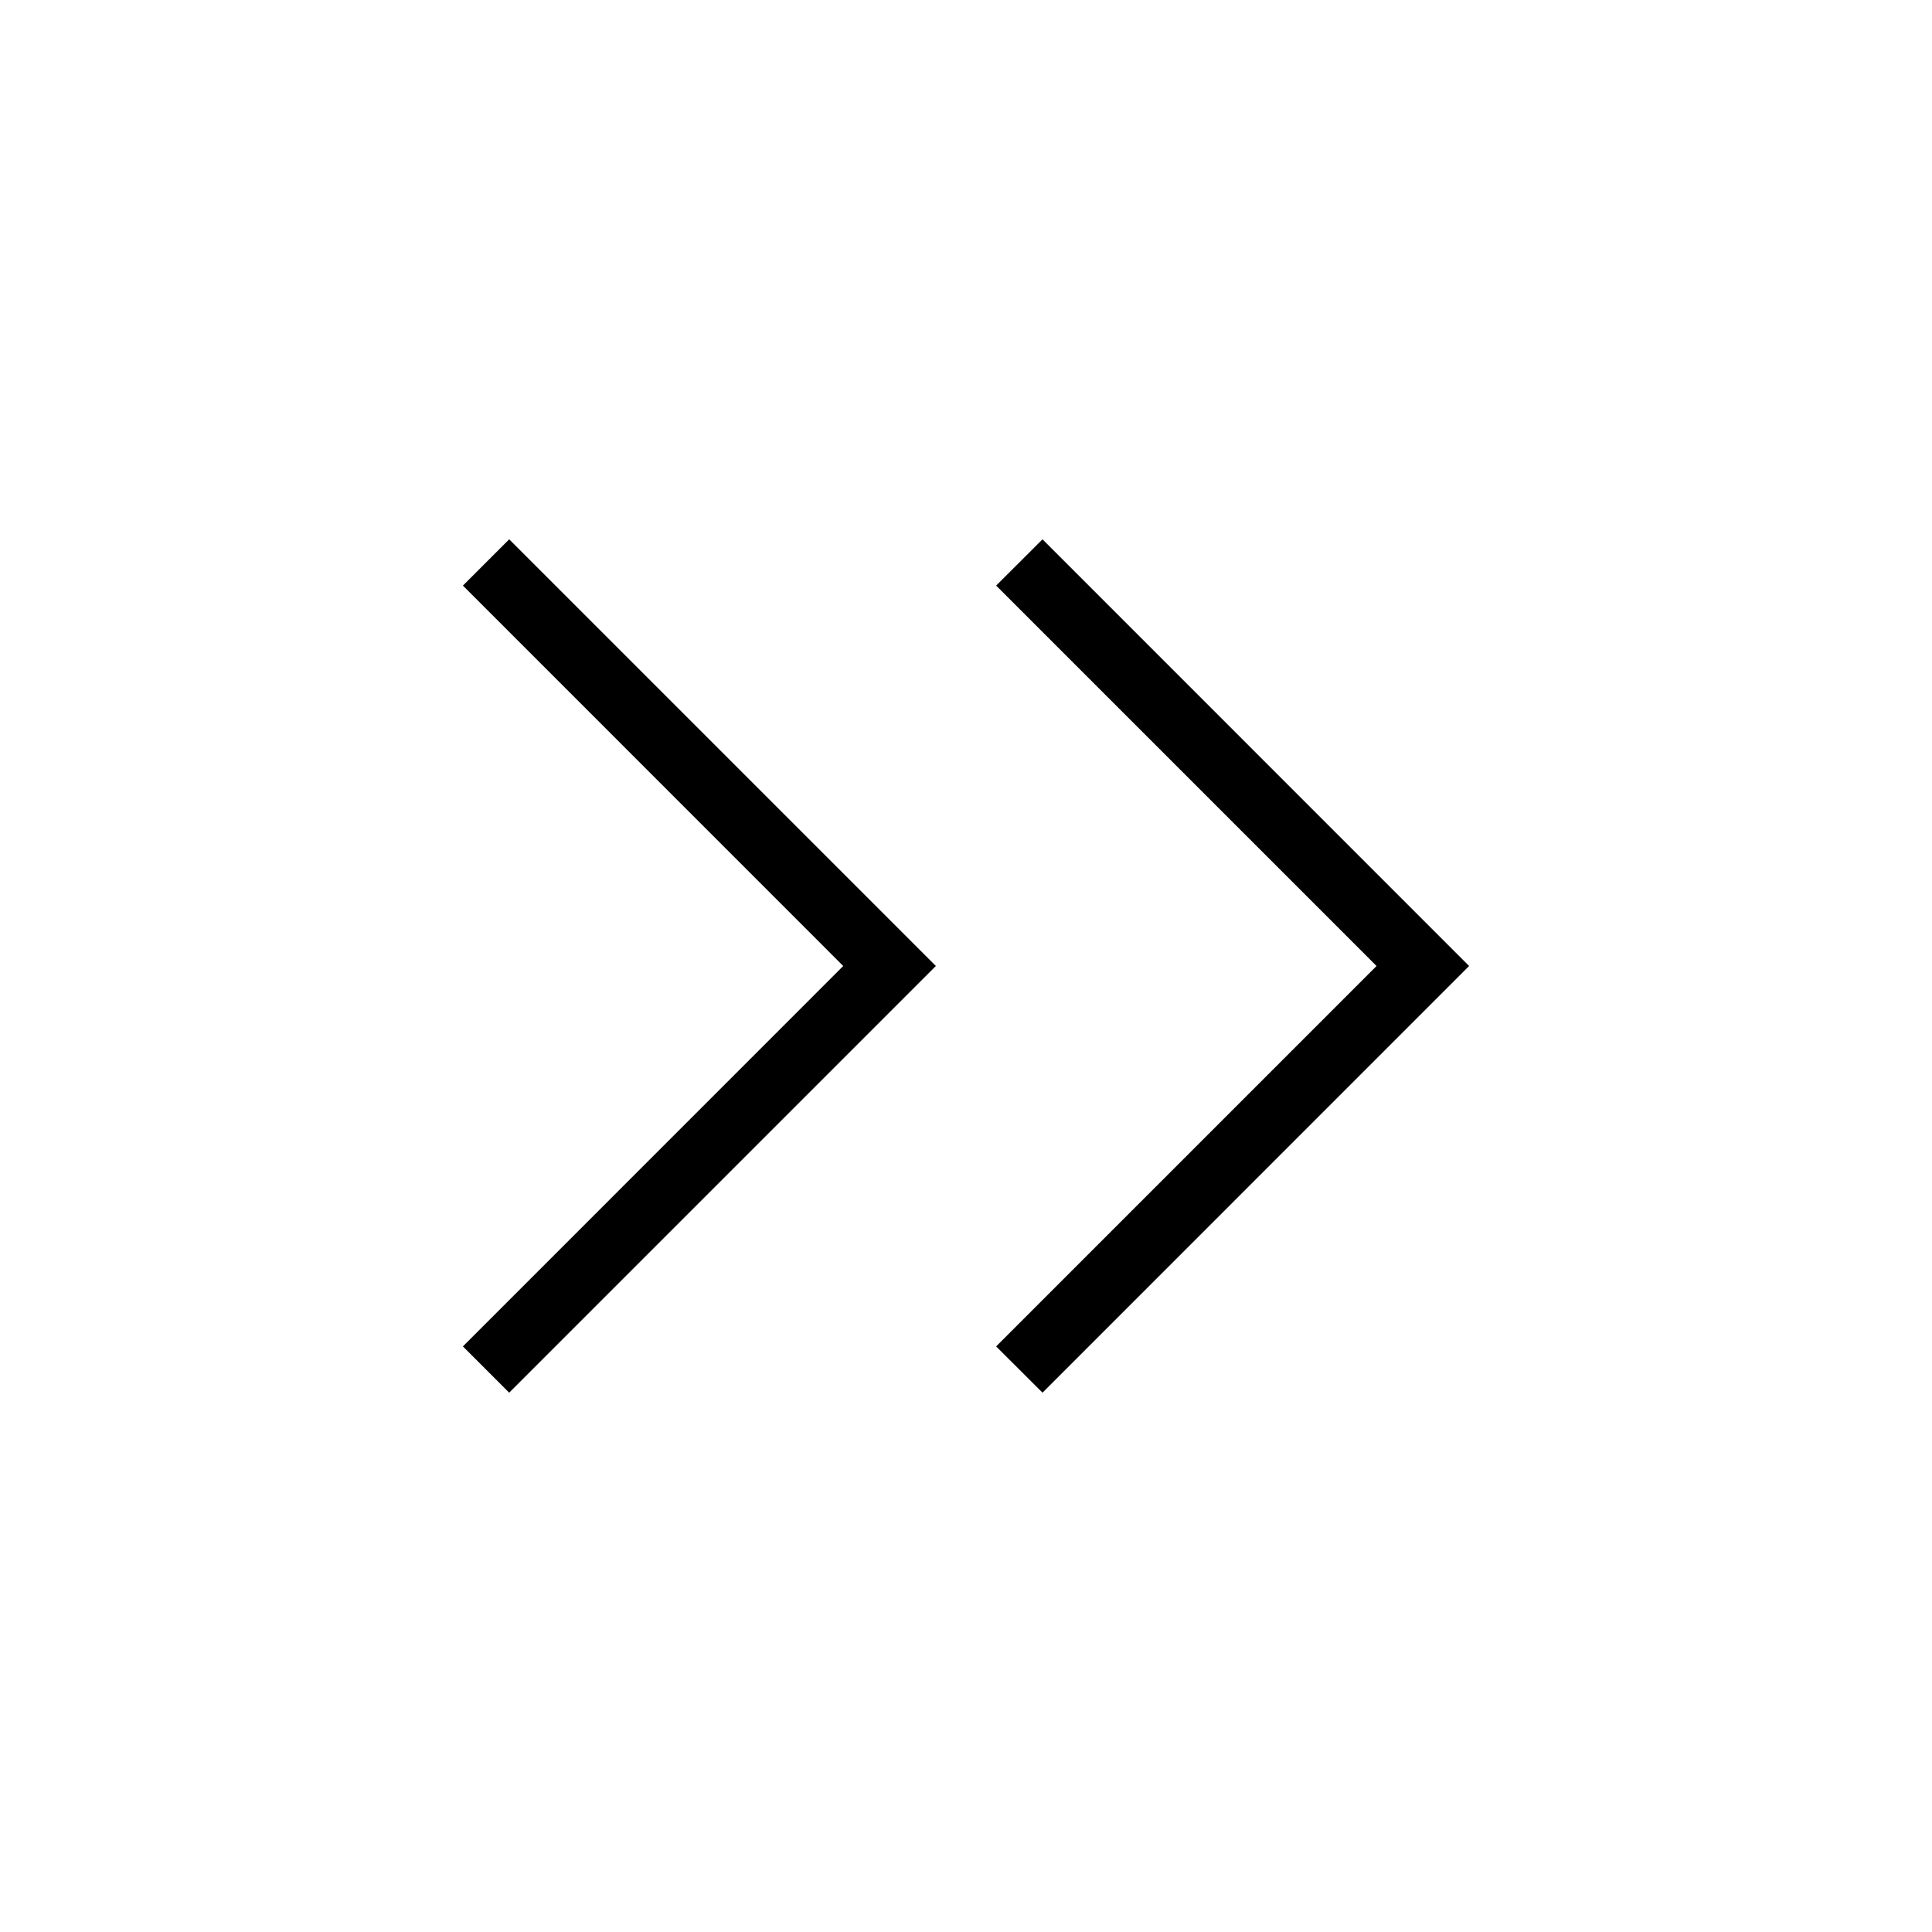 <svg xmlns="http://www.w3.org/2000/svg" height="20" width="20"><path d="m5.271 14.417-.479-.479L8.729 10 4.792 6.062l.479-.479L9.688 10Zm5.521 0-.48-.479L14.25 10l-3.938-3.938.48-.479L15.208 10Z"/></svg>